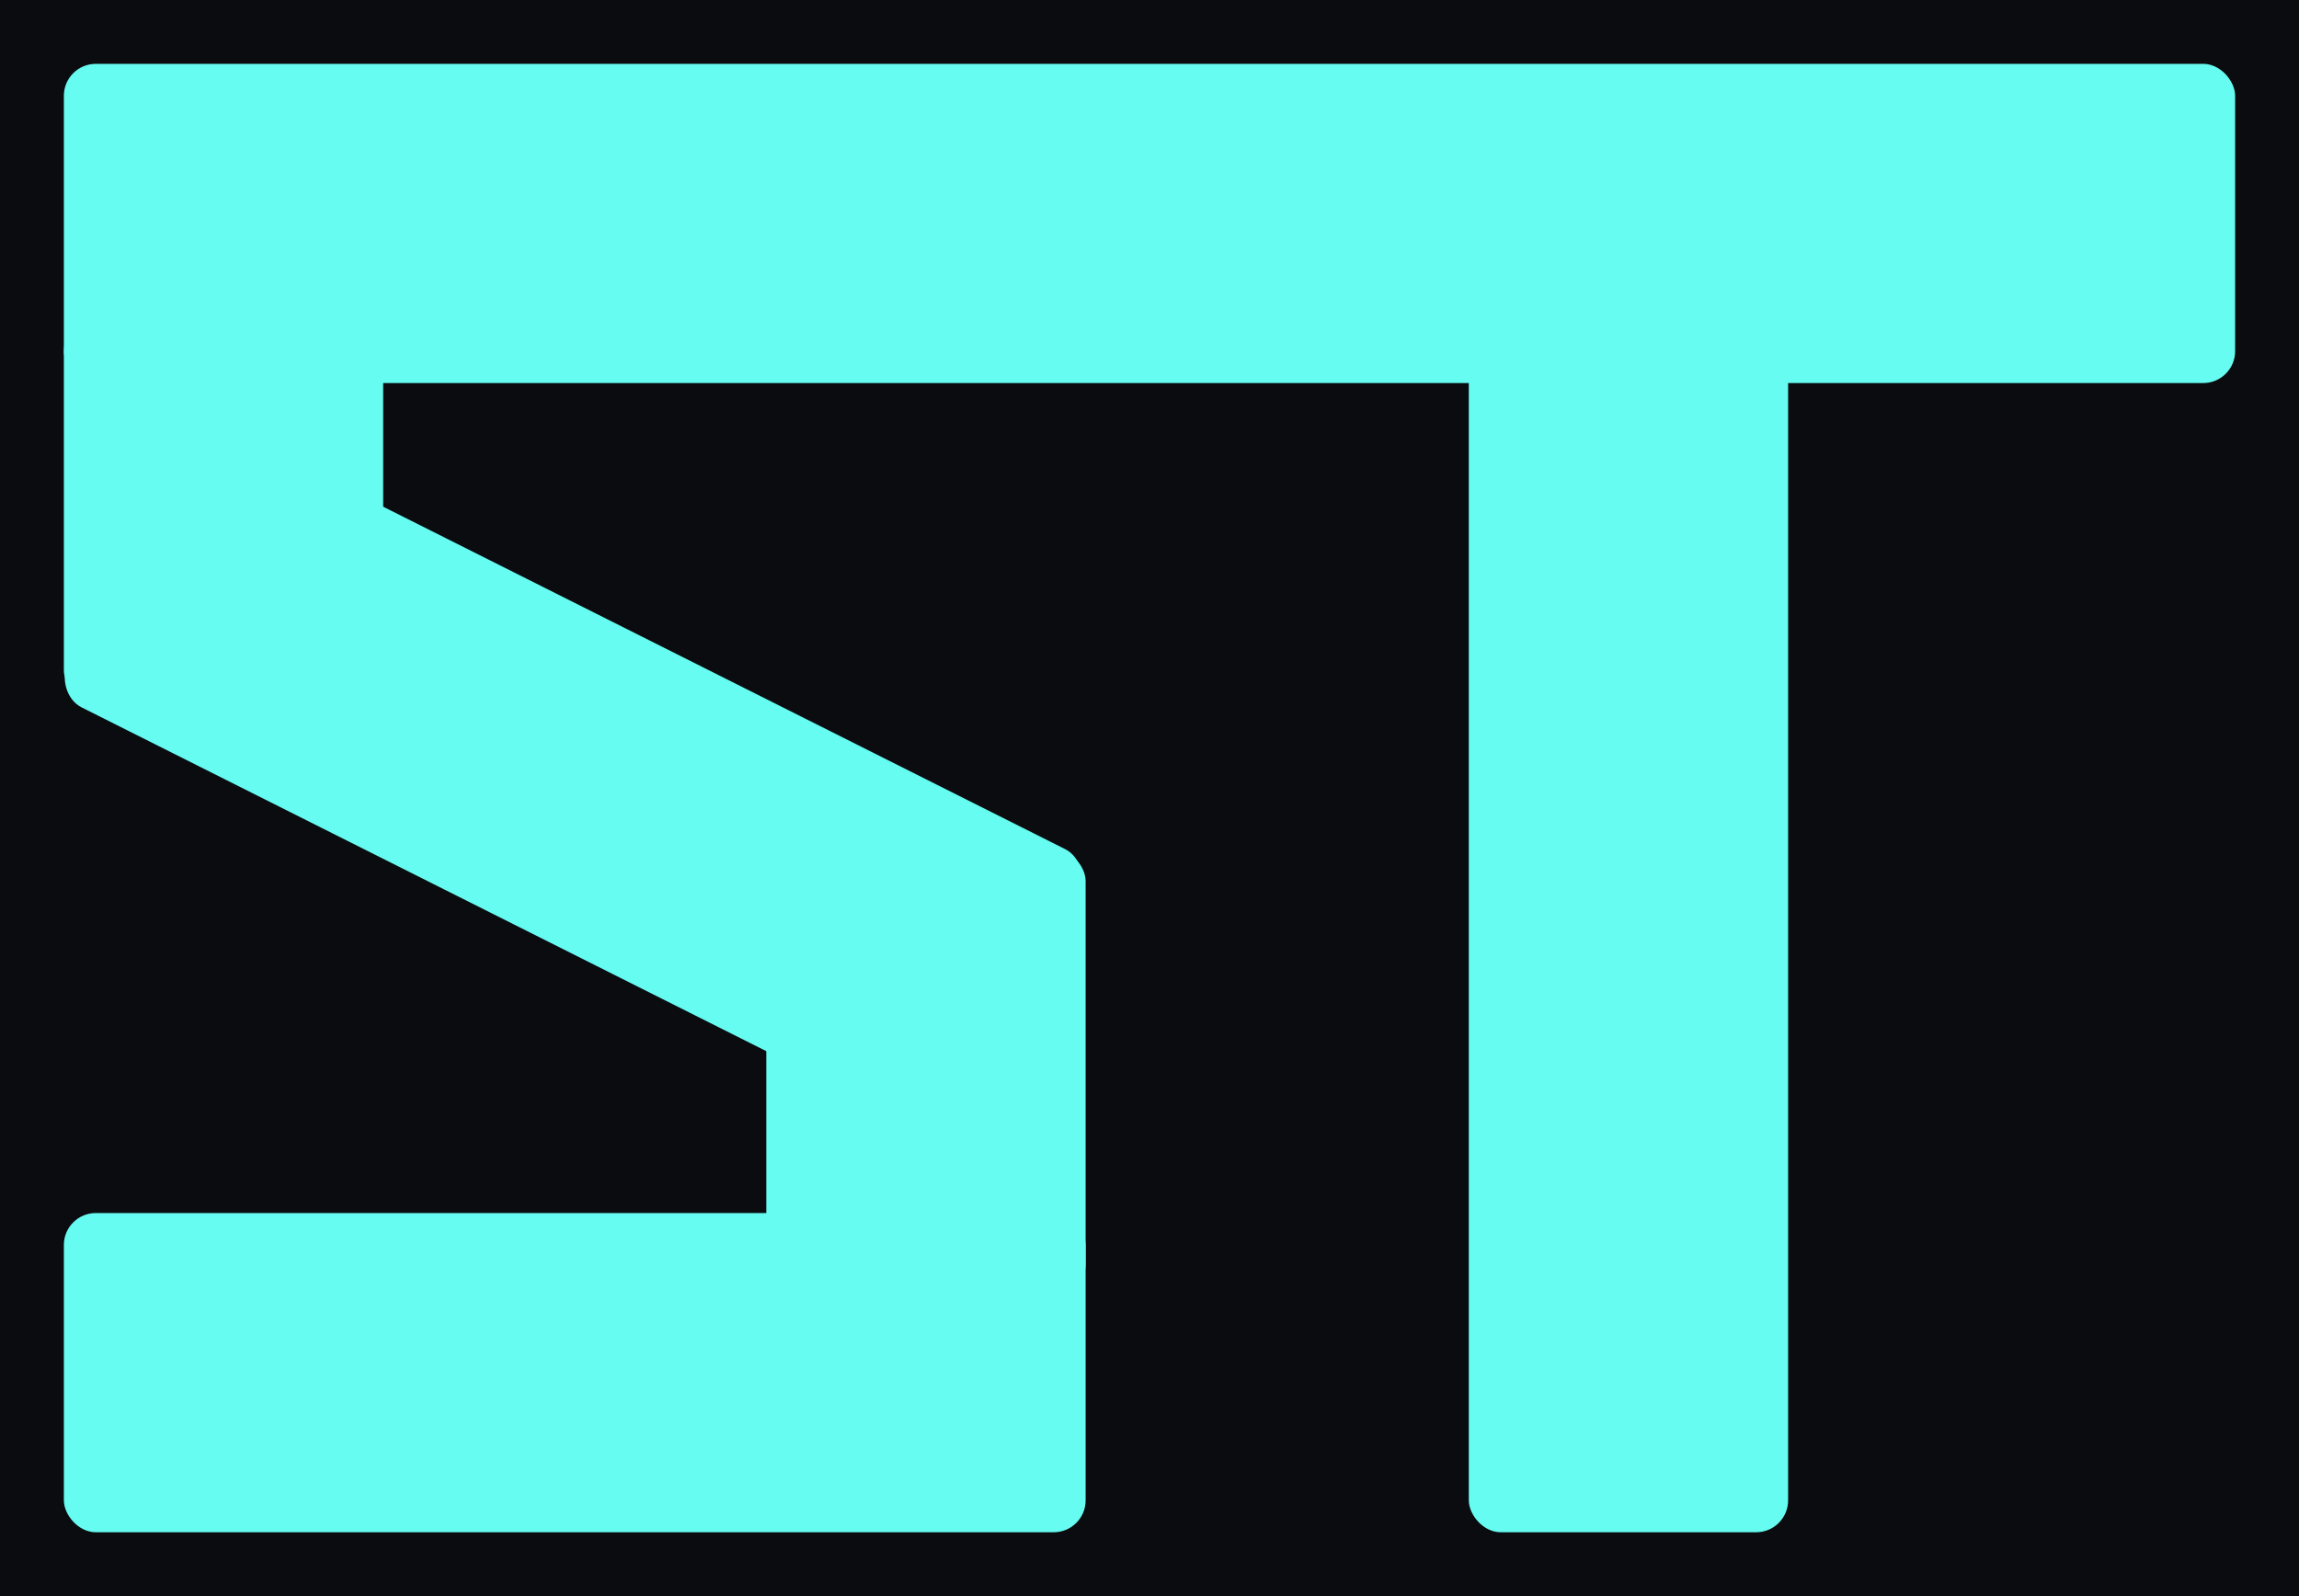 <svg width="360" height="250" viewBox="0 0 360 250" fill="none" xmlns="http://www.w3.org/2000/svg">
<rect width="360" height="250" fill="#0B0C10"/>
<rect x="10" y="10" width="340" height="50" rx="5" fill="#66FCF1"/>
<rect x="10" y="50" width="50" height="60" rx="5" fill="#66FCF1"/>
<rect x="120" y="133" width="50" height="70" rx="5" fill="#66FCF1"/>
<rect x="230" y="50" width="50" height="190" rx="5" fill="#66FCF1"/>
<rect x="10" y="190" width="160" height="50" rx="5" fill="#66FCF1"/>
<rect width="157.261" height="49.282" rx="5" transform="matrix(-0.894 -0.449 0.454 -0.891 148.901 179.163)" fill="#66FCF1"/>
</svg>
